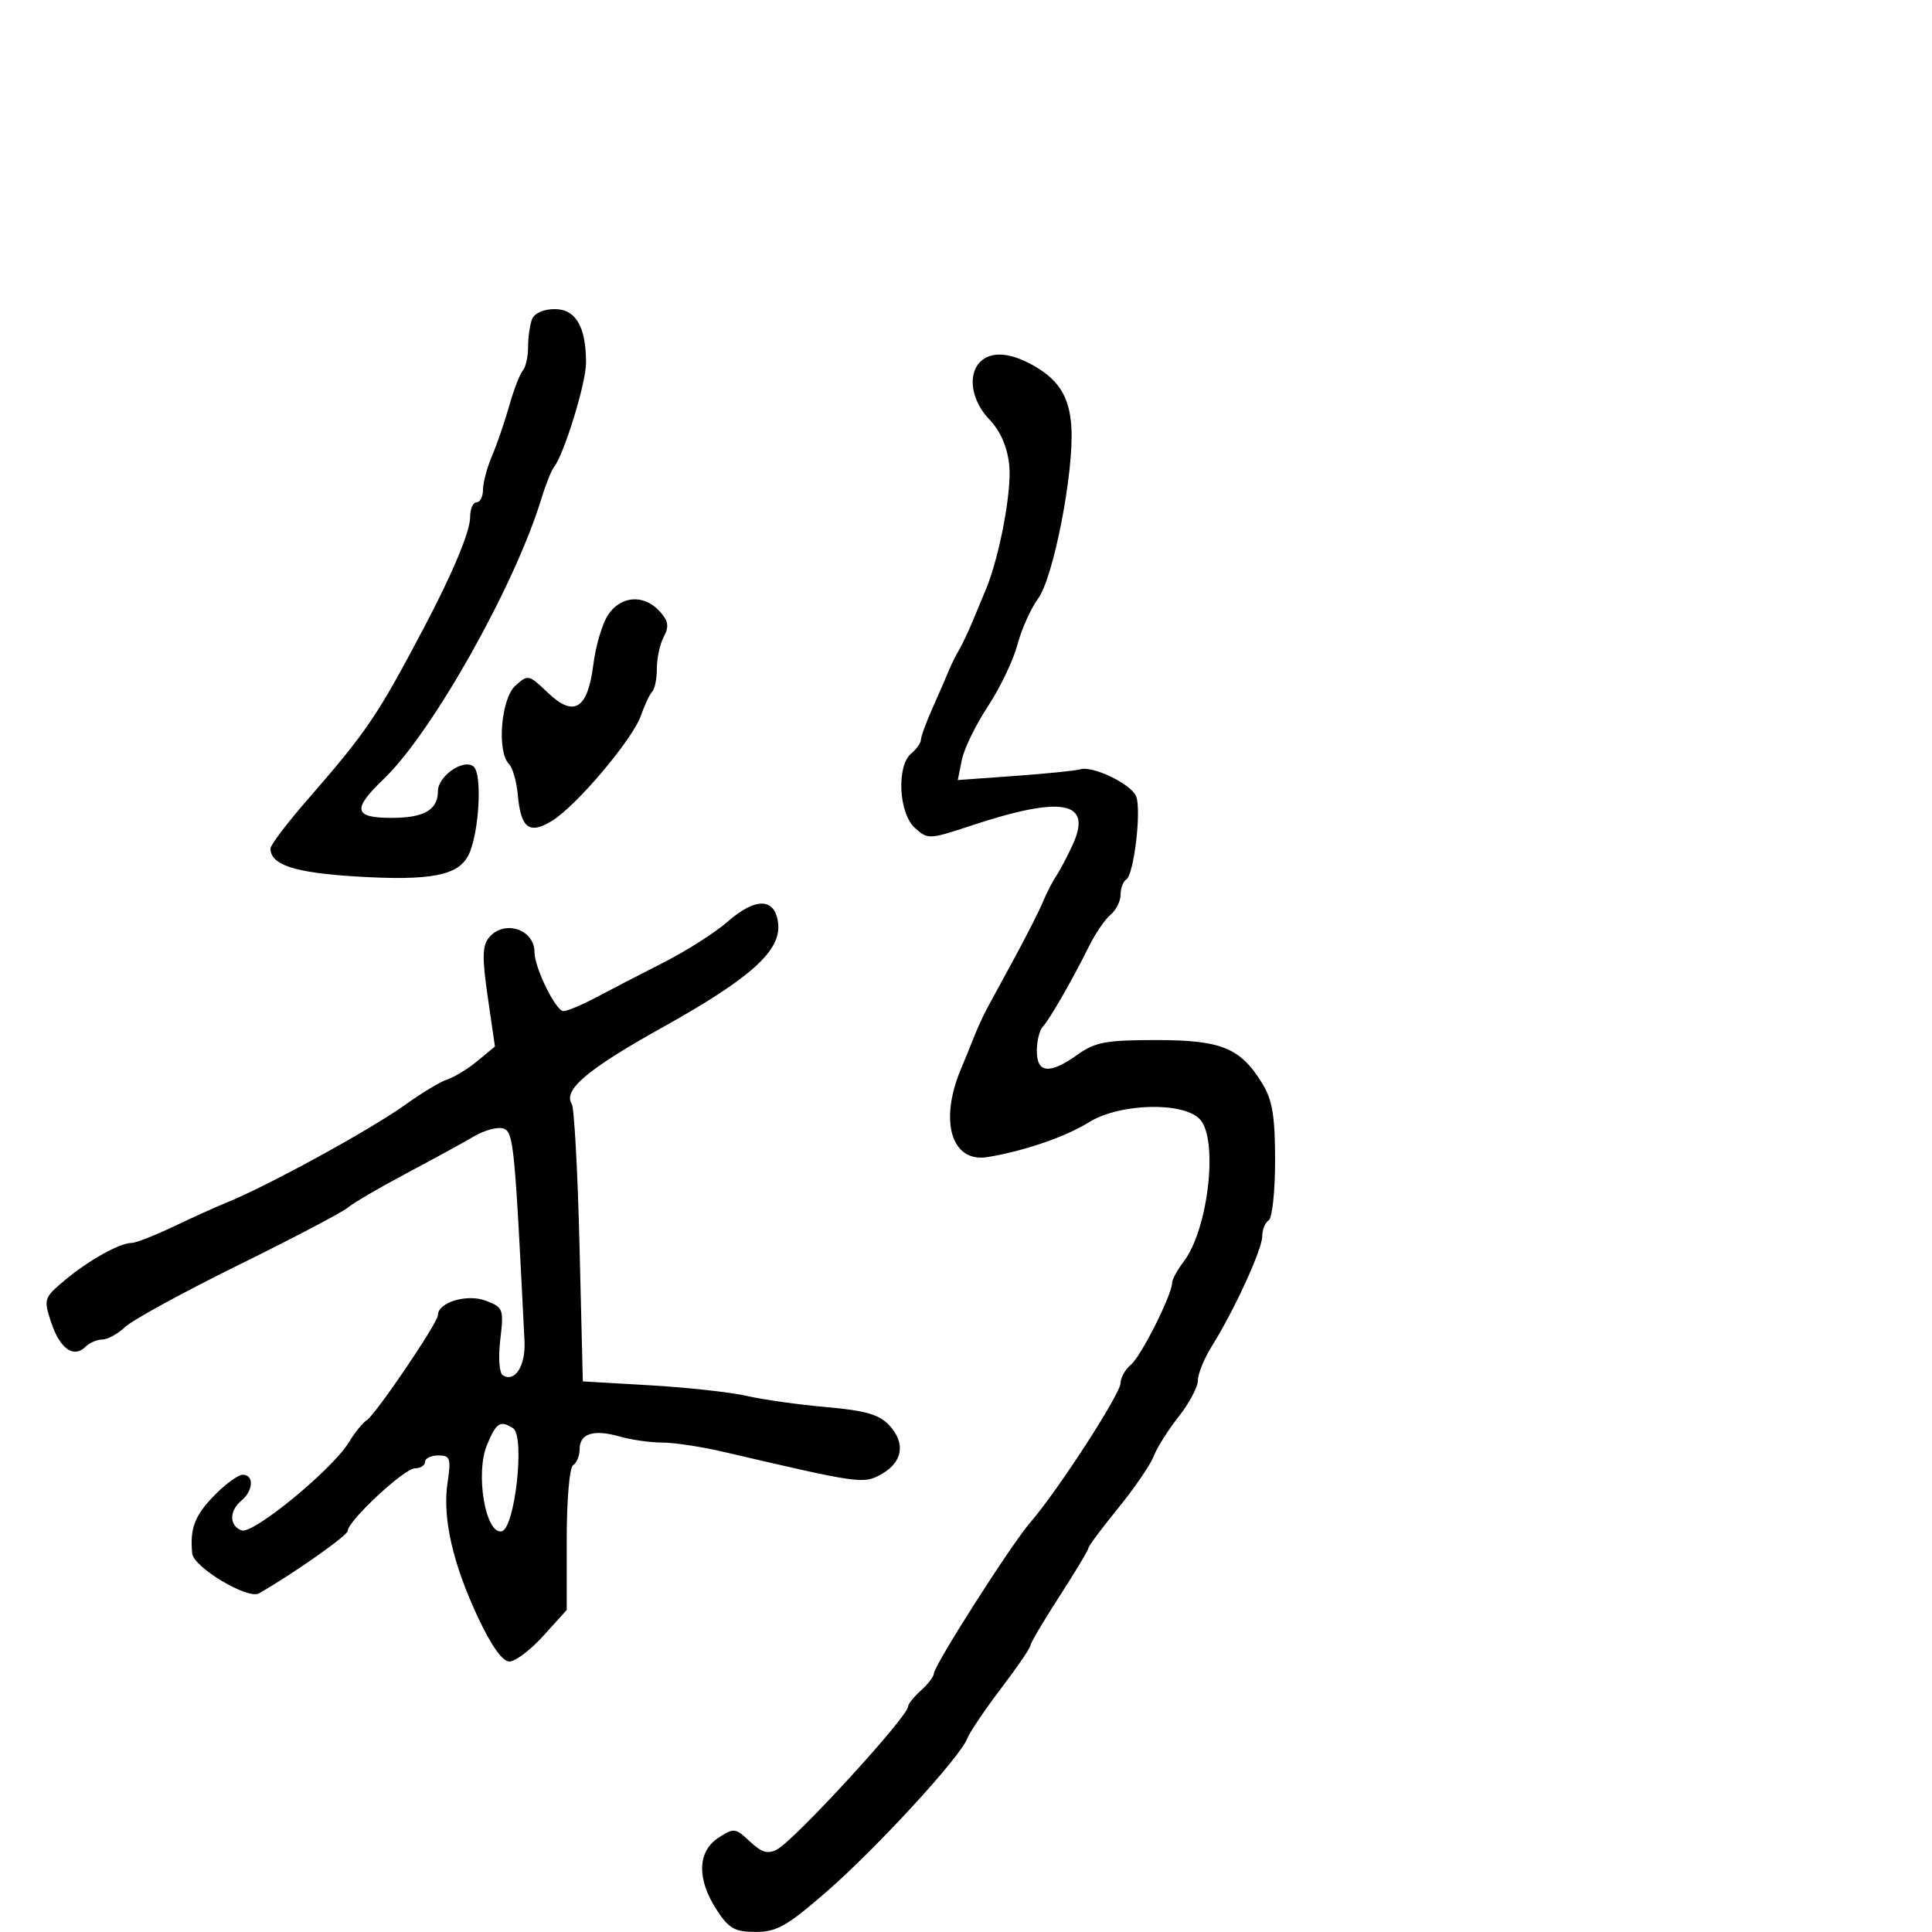 <svg xmlns="http://www.w3.org/2000/svg" width="300" height="300" viewBox="0 0 300 300" version="1.1">
	<path d="M 82.607 49.582 C 82.273 50.452, 82 52.387, 82 53.882 C 82 55.377, 81.628 57.028, 81.174 57.550 C 80.720 58.072, 79.776 60.525, 79.078 63 C 78.379 65.475, 77.176 68.978, 76.404 70.784 C 75.632 72.590, 75 74.953, 75 76.034 C 75 77.115, 74.550 78, 74 78 C 73.450 78, 73 79.041, 73 80.313 C 73 82.534, 70.286 89.025, 65.815 97.500 C 58.613 111.152, 56.942 113.619, 47.780 124.134 C 44.601 127.782, 42 131.215, 42 131.761 C 42 134.304, 45.771 135.528, 55.382 136.106 C 66.876 136.797, 71.191 135.964, 72.762 132.750 C 74.406 129.385, 74.925 120.182, 73.535 119.029 C 71.989 117.746, 68 120.505, 68 122.857 C 68 125.760, 65.845 127, 60.800 127 C 54.909 127, 54.648 125.686, 59.601 120.946 C 67.108 113.761, 79.948 90.937, 84.042 77.500 C 84.712 75.300, 85.611 73.050, 86.038 72.500 C 87.620 70.466, 91 59.465, 91 56.350 C 91 50.725, 89.411 48, 86.132 48 C 84.394 48, 82.969 48.640, 82.607 49.582 M 152.200 56.200 C 150.205 58.195, 150.845 62.229, 153.614 65.119 C 155.329 66.909, 156.395 69.336, 156.711 72.174 C 157.148 76.087, 155.221 86.398, 153.099 91.500 C 152.642 92.600, 151.705 94.850, 151.018 96.500 C 150.331 98.150, 149.368 100.175, 148.878 101 C 148.388 101.825, 147.716 103.175, 147.385 104 C 147.054 104.825, 145.932 107.408, 144.892 109.739 C 143.851 112.071, 143 114.378, 143 114.867 C 143 115.355, 142.325 116.315, 141.500 117 C 139.186 118.920, 139.541 126.275, 142.058 128.552 C 144.068 130.371, 144.271 130.363, 150.808 128.200 C 164.985 123.509, 169.674 124.391, 166.570 131.163 C 165.729 132.998, 164.581 135.175, 164.020 136 C 163.458 136.825, 162.532 138.625, 161.962 140 C 161.392 141.375, 159.459 145.200, 157.666 148.500 C 155.873 151.800, 153.917 155.400, 153.319 156.500 C 152.722 157.600, 151.791 159.625, 151.250 161 C 150.710 162.375, 149.793 164.625, 149.214 166 C 145.789 174.122, 147.762 180.605, 153.373 179.668 C 159.103 178.713, 165.461 176.525, 169.118 174.250 C 173.876 171.291, 183.828 171.048, 186.345 173.829 C 189.210 176.995, 187.616 190.879, 183.812 195.885 C 182.815 197.197, 182 198.688, 182 199.199 C 182 201.031, 177.192 210.596, 175.612 211.907 C 174.725 212.643, 174 213.927, 174 214.761 C 174 216.428, 164.245 231.490, 159.983 236.405 C 156.991 239.854, 145 258.656, 145 259.897 C 145 260.333, 144.100 261.505, 143 262.500 C 141.900 263.495, 141 264.618, 141 264.995 C 141 266.545, 123.453 285.687, 120.663 287.180 C 119.235 287.945, 118.269 287.662, 116.443 285.946 C 114.186 283.826, 113.955 283.800, 111.537 285.384 C 108.295 287.508, 108.185 291.769, 111.250 296.502 C 113.169 299.464, 114.064 299.977, 117.327 299.988 C 120.596 299.998, 122.200 299.089, 128.339 293.750 C 136.100 286.999, 149.077 272.881, 150.179 269.990 C 150.553 269.010, 152.915 265.504, 155.429 262.198 C 157.943 258.893, 160 255.887, 160 255.519 C 160 255.151, 162.025 251.720, 164.500 247.894 C 166.975 244.068, 169 240.696, 169 240.401 C 169 240.106, 171.075 237.317, 173.612 234.204 C 176.148 231.090, 178.637 227.455, 179.142 226.127 C 179.647 224.799, 181.396 222.025, 183.030 219.962 C 184.663 217.900, 186.002 215.377, 186.004 214.356 C 186.006 213.335, 186.992 210.925, 188.194 209 C 191.670 203.438, 196 193.990, 196 191.969 C 196 190.951, 196.450 189.840, 197 189.500 C 197.550 189.160, 197.998 184.971, 197.996 180.191 C 197.993 173.341, 197.580 170.823, 196.044 168.304 C 192.639 162.720, 189.680 161.500, 179.544 161.500 C 171.766 161.500, 170.058 161.815, 167.346 163.750 C 162.997 166.852, 161 166.679, 161 163.200 C 161 161.660, 161.408 159.973, 161.906 159.450 C 162.952 158.353, 166.537 152.118, 169.109 146.922 C 170.083 144.954, 171.582 142.762, 172.440 142.050 C 173.298 141.338, 174 139.937, 174 138.937 C 174 137.936, 174.397 136.872, 174.883 136.572 C 176.071 135.838, 177.264 125.851, 176.425 123.666 C 175.694 121.760, 169.682 118.855, 167.725 119.462 C 167.051 119.671, 162.501 120.131, 157.612 120.484 L 148.725 121.127 149.350 118.002 C 149.693 116.283, 151.515 112.542, 153.397 109.689 C 155.280 106.835, 157.345 102.522, 157.988 100.104 C 158.630 97.687, 160.072 94.469, 161.192 92.955 C 163.578 89.727, 166.774 73.310, 166.366 66.381 C 166.075 61.440, 164.283 58.715, 159.802 56.398 C 156.486 54.683, 153.787 54.613, 152.200 56.200 M 94.415 95.489 C 93.518 96.858, 92.495 100.298, 92.142 103.133 C 91.271 110.123, 89.131 111.457, 85.054 107.551 C 82.111 104.732, 81.983 104.705, 80.017 106.484 C 77.797 108.493, 77.130 116.730, 79.033 118.633 C 79.601 119.201, 80.216 121.346, 80.401 123.401 C 80.867 128.597, 82.171 129.613, 85.660 127.498 C 89.473 125.186, 98.247 114.809, 99.535 111.088 C 100.104 109.443, 100.892 107.775, 101.285 107.382 C 101.678 106.988, 102 105.362, 102 103.768 C 102 102.173, 102.486 99.961, 103.080 98.851 C 103.926 97.269, 103.785 96.420, 102.425 94.917 C 99.996 92.233, 96.379 92.491, 94.415 95.489 M 113 143.109 C 111.075 144.799, 106.575 147.666, 103 149.479 C 99.425 151.293, 94.717 153.727, 92.539 154.888 C 90.360 156.050, 88.084 157, 87.481 157 C 86.300 157, 83 150.271, 83 147.864 C 83 144.281, 78.279 142.754, 75.935 145.579 C 74.886 146.842, 74.847 148.690, 75.740 154.829 L 76.855 162.500 74.177 164.719 C 72.705 165.939, 70.600 167.234, 69.500 167.596 C 68.400 167.957, 65.475 169.713, 63 171.496 C 57.610 175.381, 41.381 184.261, 35 186.816 C 33.625 187.367, 30.049 188.983, 27.054 190.409 C 24.058 191.834, 21.090 193, 20.457 193 C 18.604 193, 13.765 195.692, 10.107 198.758 C 6.797 201.533, 6.744 201.695, 7.957 205.371 C 9.296 209.428, 11.448 210.952, 13.267 209.133 C 13.890 208.510, 15.068 208, 15.886 208 C 16.703 208, 18.316 207.112, 19.471 206.027 C 20.626 204.942, 28.530 200.625, 37.036 196.433 C 45.541 192.241, 53.175 188.232, 54 187.524 C 54.825 186.816, 58.875 184.445, 63 182.256 C 67.125 180.067, 71.887 177.462, 73.582 176.466 C 75.276 175.471, 77.362 174.925, 78.215 175.252 C 79.744 175.839, 79.935 177.789, 81.446 208.280 C 81.634 212.067, 79.956 214.709, 78.094 213.558 C 77.519 213.203, 77.348 210.861, 77.687 207.999 C 78.247 203.263, 78.152 203.008, 75.424 201.971 C 72.518 200.866, 68 202.231, 68 204.214 C 68 205.398, 58.315 219.687, 56.935 220.540 C 56.332 220.913, 55.086 222.454, 54.167 223.965 C 51.595 228.195, 39.266 238.316, 37.508 237.642 C 35.576 236.900, 35.572 234.600, 37.500 233 C 39.345 231.468, 39.467 229, 37.696 229 C 36.979 229, 34.967 230.470, 33.226 232.267 C 30.220 235.368, 29.481 237.321, 29.842 241.208 C 30.041 243.362, 38.487 248.416, 40.220 247.418 C 45.700 244.264, 54 238.416, 54 237.709 C 54 236.183, 62.783 228, 64.421 228 C 65.289 228, 66 227.550, 66 227 C 66 226.450, 66.928 226, 68.061 226 C 69.918 226, 70.060 226.421, 69.493 230.250 C 68.683 235.717, 70.289 242.774, 74.270 251.250 C 76.317 255.606, 78.031 258, 79.104 258 C 80.019 258, 82.395 256.199, 84.384 253.997 L 88 249.994 88 239.056 C 88 232.843, 88.432 227.851, 89 227.500 C 89.550 227.160, 90 226.057, 90 225.048 C 90 222.601, 92.170 221.901, 96.186 223.053 C 98.001 223.574, 100.991 224, 102.829 224 C 104.668 224, 108.946 224.648, 112.336 225.439 C 133.624 230.409, 134.068 230.472, 136.858 228.911 C 140.184 227.051, 140.662 224.088, 138.084 221.320 C 136.519 219.641, 134.407 219.031, 128.294 218.492 C 124.007 218.115, 118.475 217.337, 116 216.765 C 113.525 216.193, 106.775 215.449, 101 215.112 L 90.500 214.500 89.989 193.500 C 89.708 181.950, 89.164 172.011, 88.781 171.413 C 87.396 169.255, 91.227 166.021, 102.824 159.557 C 116.592 151.883, 121.316 147.637, 120.828 143.372 C 120.373 139.389, 117.353 139.288, 113 143.109 M 75.627 224.349 C 73.778 228.777, 75.377 238.266, 77.892 237.784 C 79.955 237.390, 81.555 222.974, 79.668 221.774 C 77.675 220.506, 77.073 220.890, 75.627 224.349" stroke="none" fill="black" fill-rule="evenodd"/>
</svg>